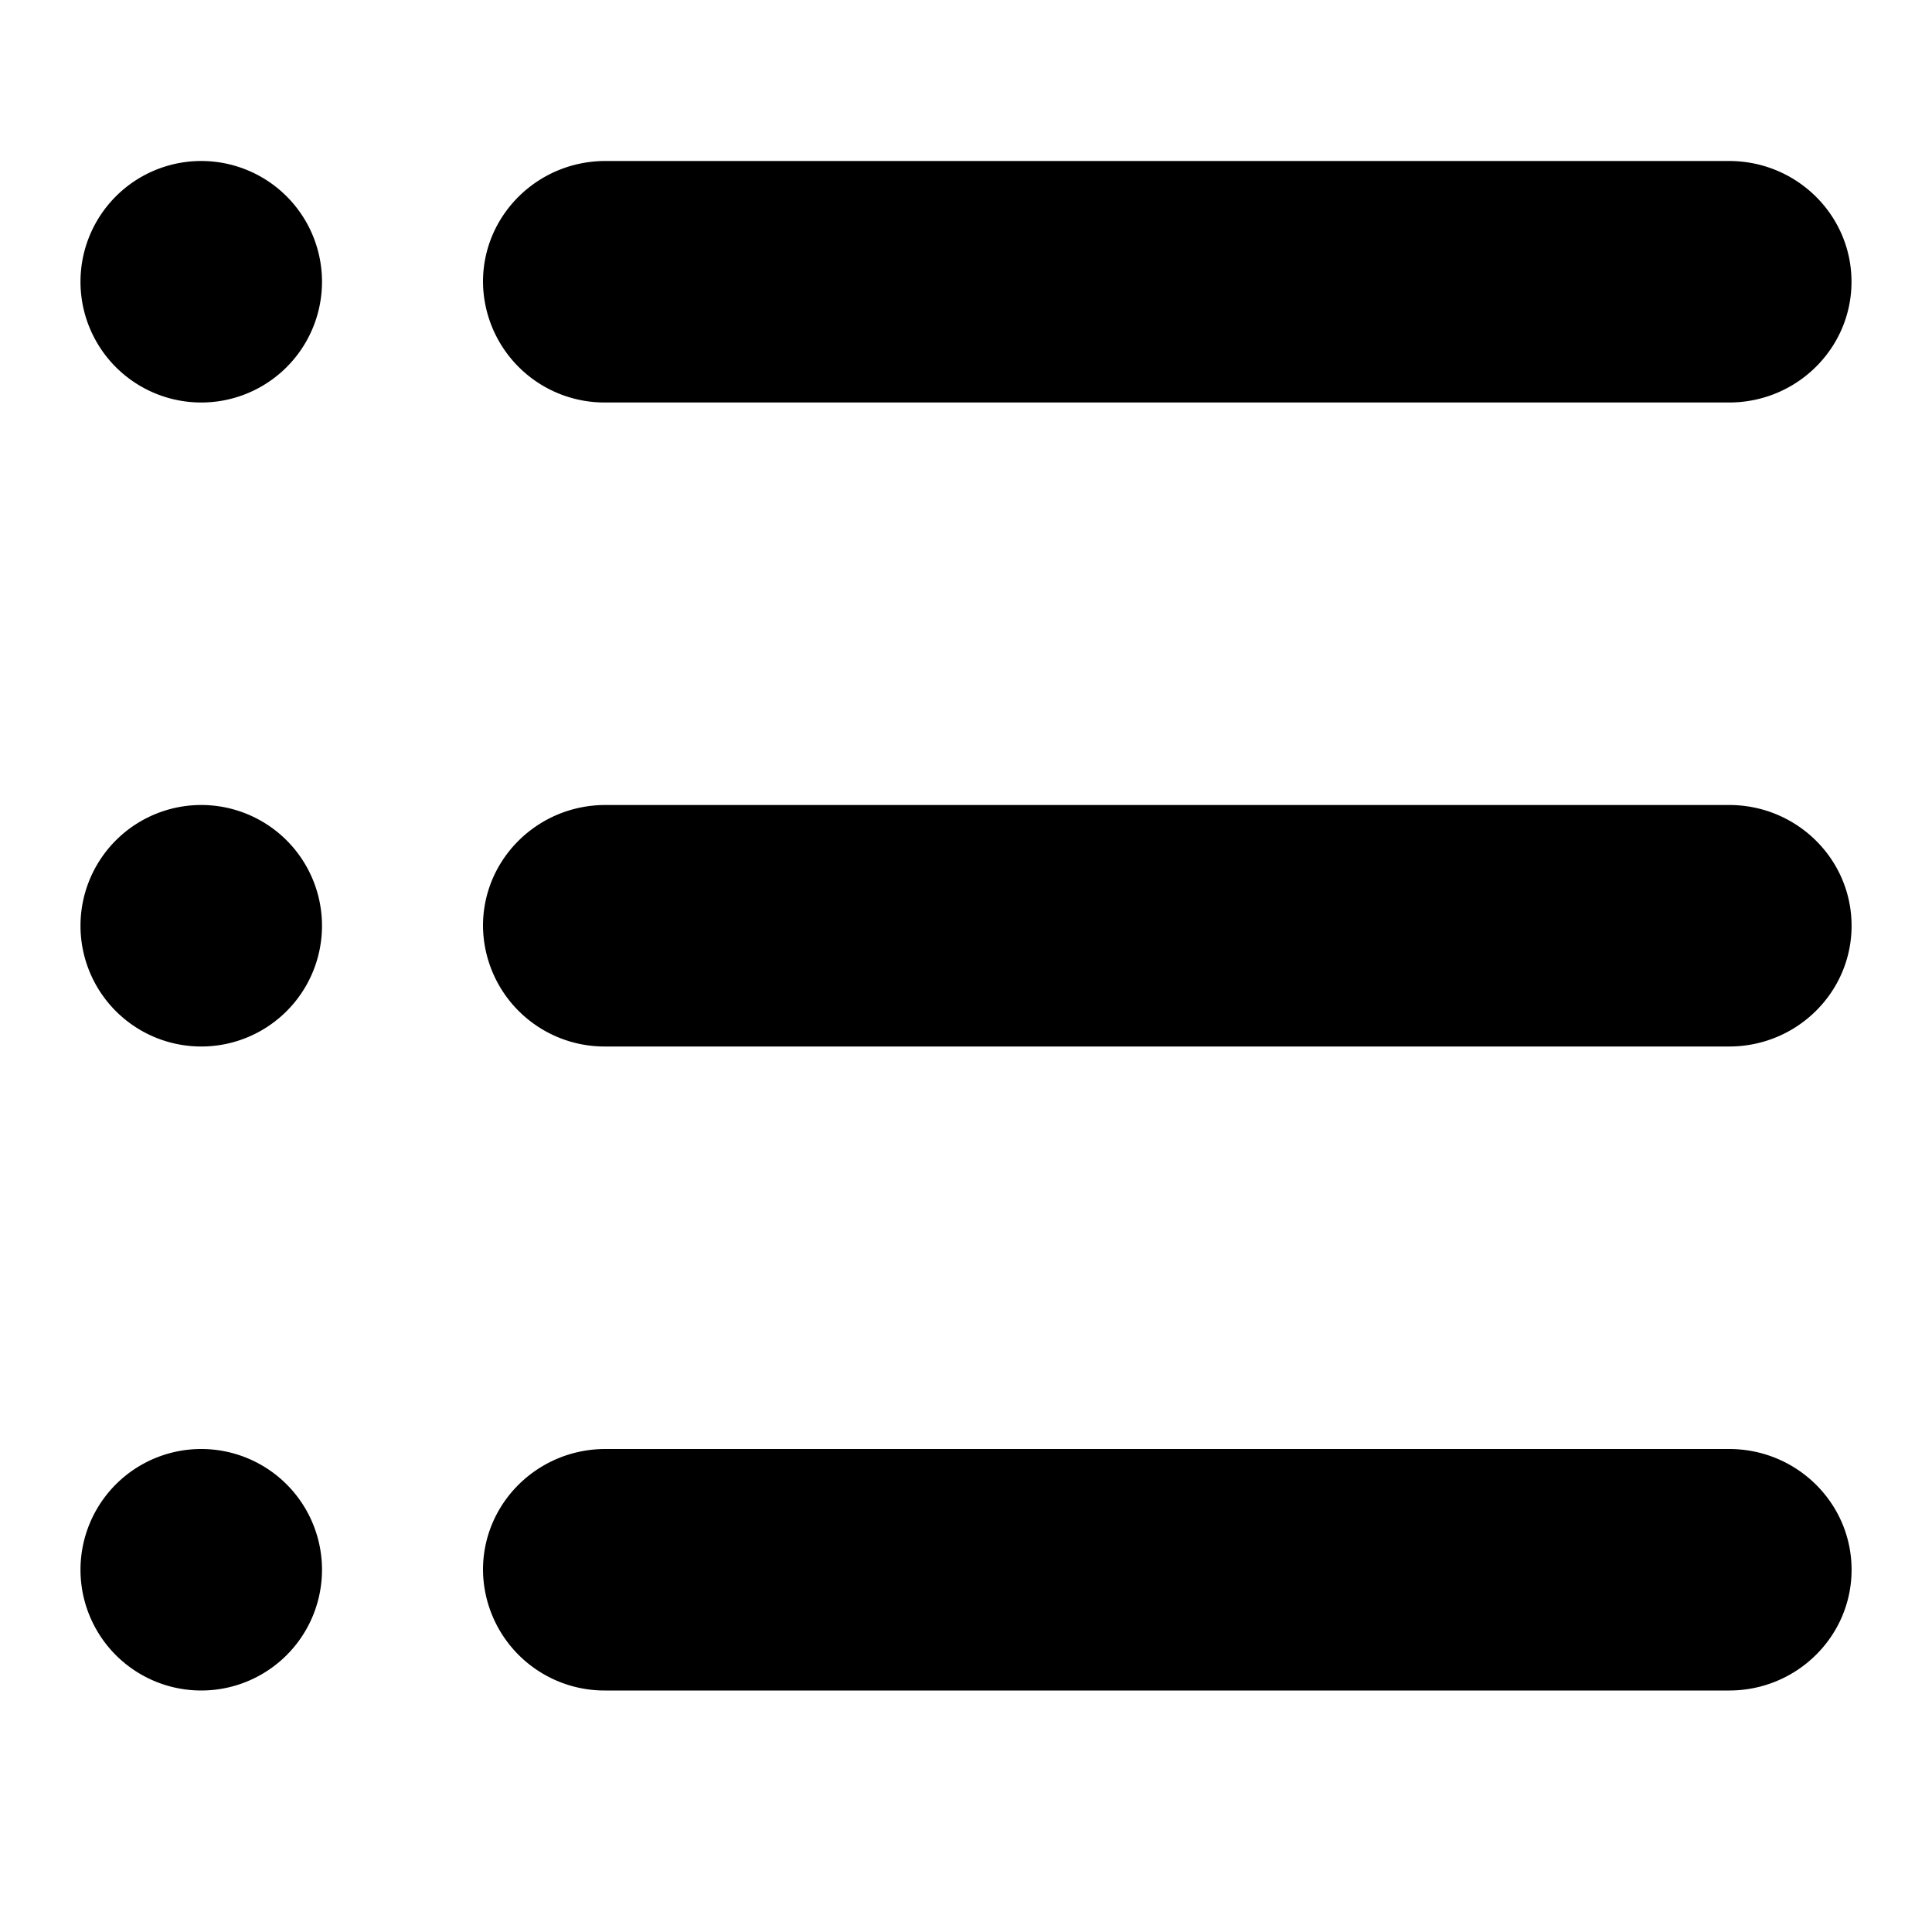 <svg xmlns="http://www.w3.org/2000/svg" width="16" height="16" viewBox="0 0 24 24"><path d="M7.521 10H21.48c.84 0 1.521.672 1.521 1.5s-.681 1.5-1.521 1.5H7.52A1.51 1.51 0 0 1 6 11.5c0-.828.681-1.5 1.521-1.5zm0 8H21.48c.84 0 1.521.672 1.521 1.5s-.681 1.5-1.521 1.5H7.52A1.51 1.51 0 0 1 6 19.5c0-.828.681-1.5 1.521-1.5zm0-16H21.48C22.319 2 23 2.672 23 3.5S22.319 5 21.479 5H7.52A1.51 1.51 0 0 1 6 3.5C6 2.672 6.681 2 7.521 2zM2.5 5a1.5 1.5 0 1 1 0-3 1.5 1.5 0 0 1 0 3zm0 16a1.5 1.5 0 1 1 0-3 1.5 1.5 0 0 1 0 3zm0-8a1.5 1.5 0 1 1 0-3 1.5 1.5 0 0 1 0 3z"/></svg>